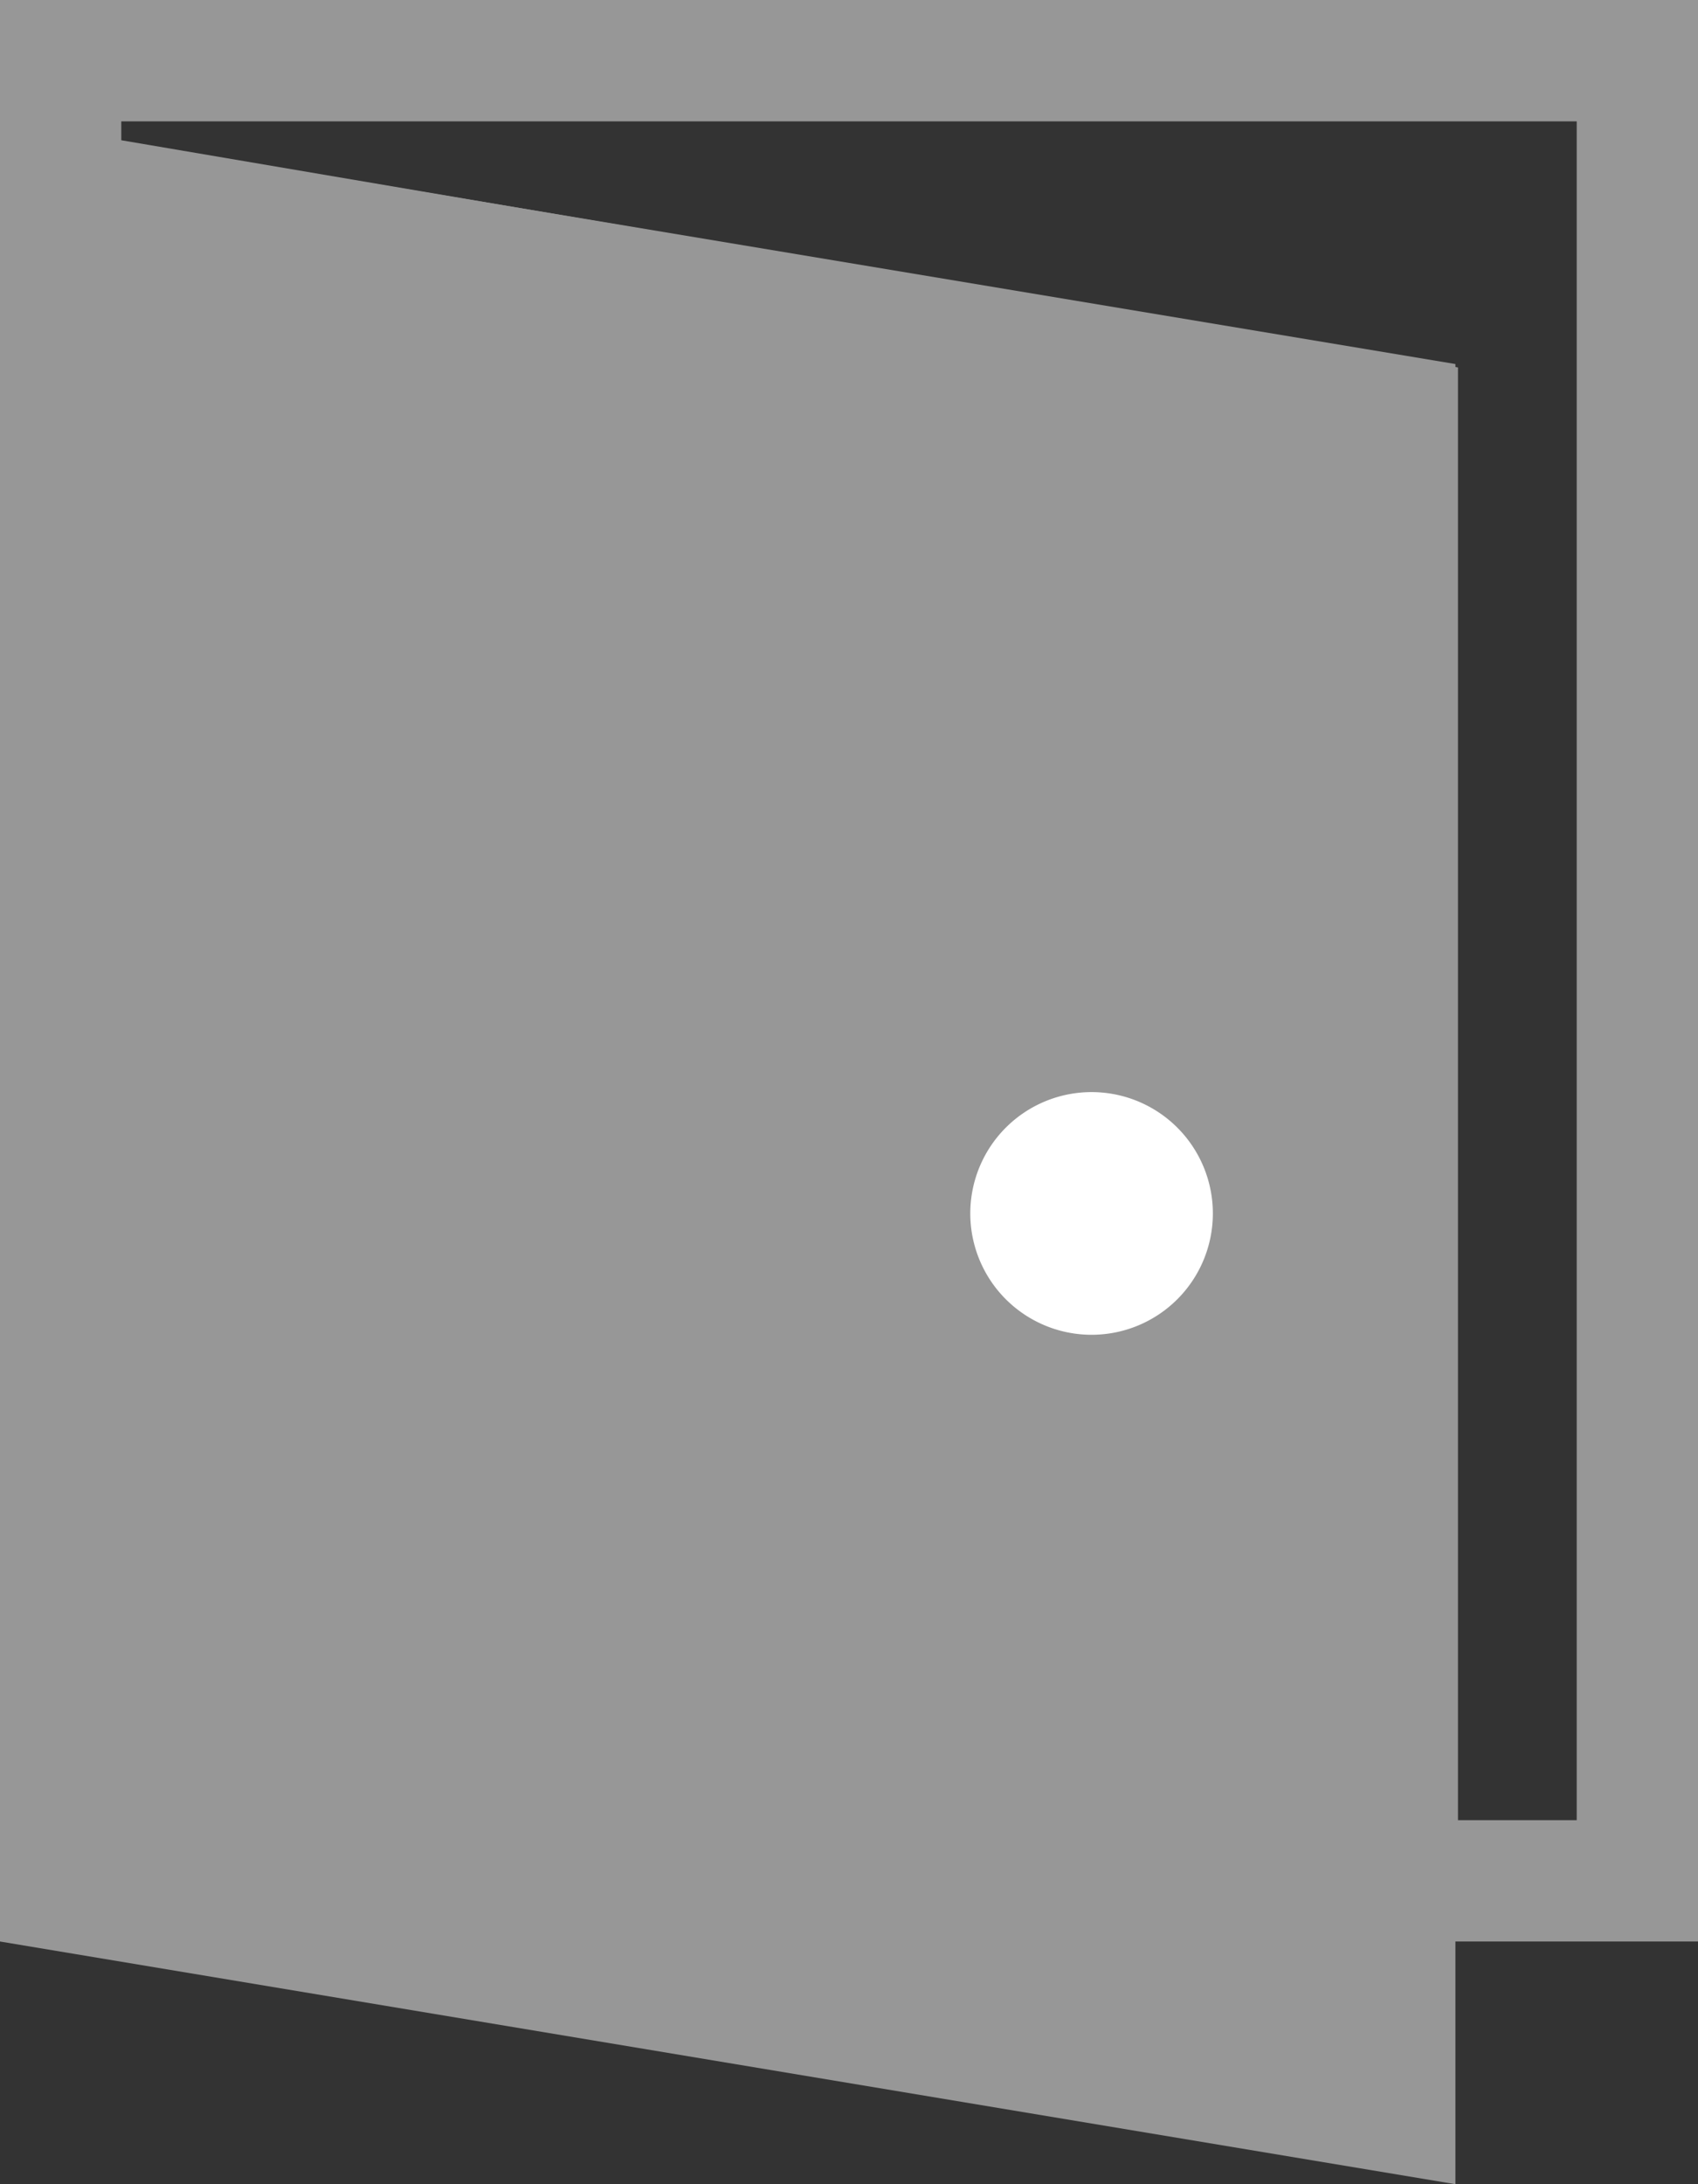 <svg width="14" height="18" viewBox="0 0 14 18" fill="none" xmlns="http://www.w3.org/2000/svg">
  <rect x="0" y="0" width="14" height="18" fill="#333333" stroke="none"/>
  <path d="M.5 1.578V.5h13v15h-1.979V3.451l-.416-.07L.5 1.578z" stroke="#979797"/>
  <path fill-rule="evenodd" clip-rule="evenodd" d="M0 1l12 2v15L0 16V1z" fill="#979797"/>
  <path fill-rule="evenodd" clip-rule="evenodd" d="M9 11a1 1 0 1 0 0-2 1 1 0 0 0 0 2z" fill="#fff"/>
</svg>
